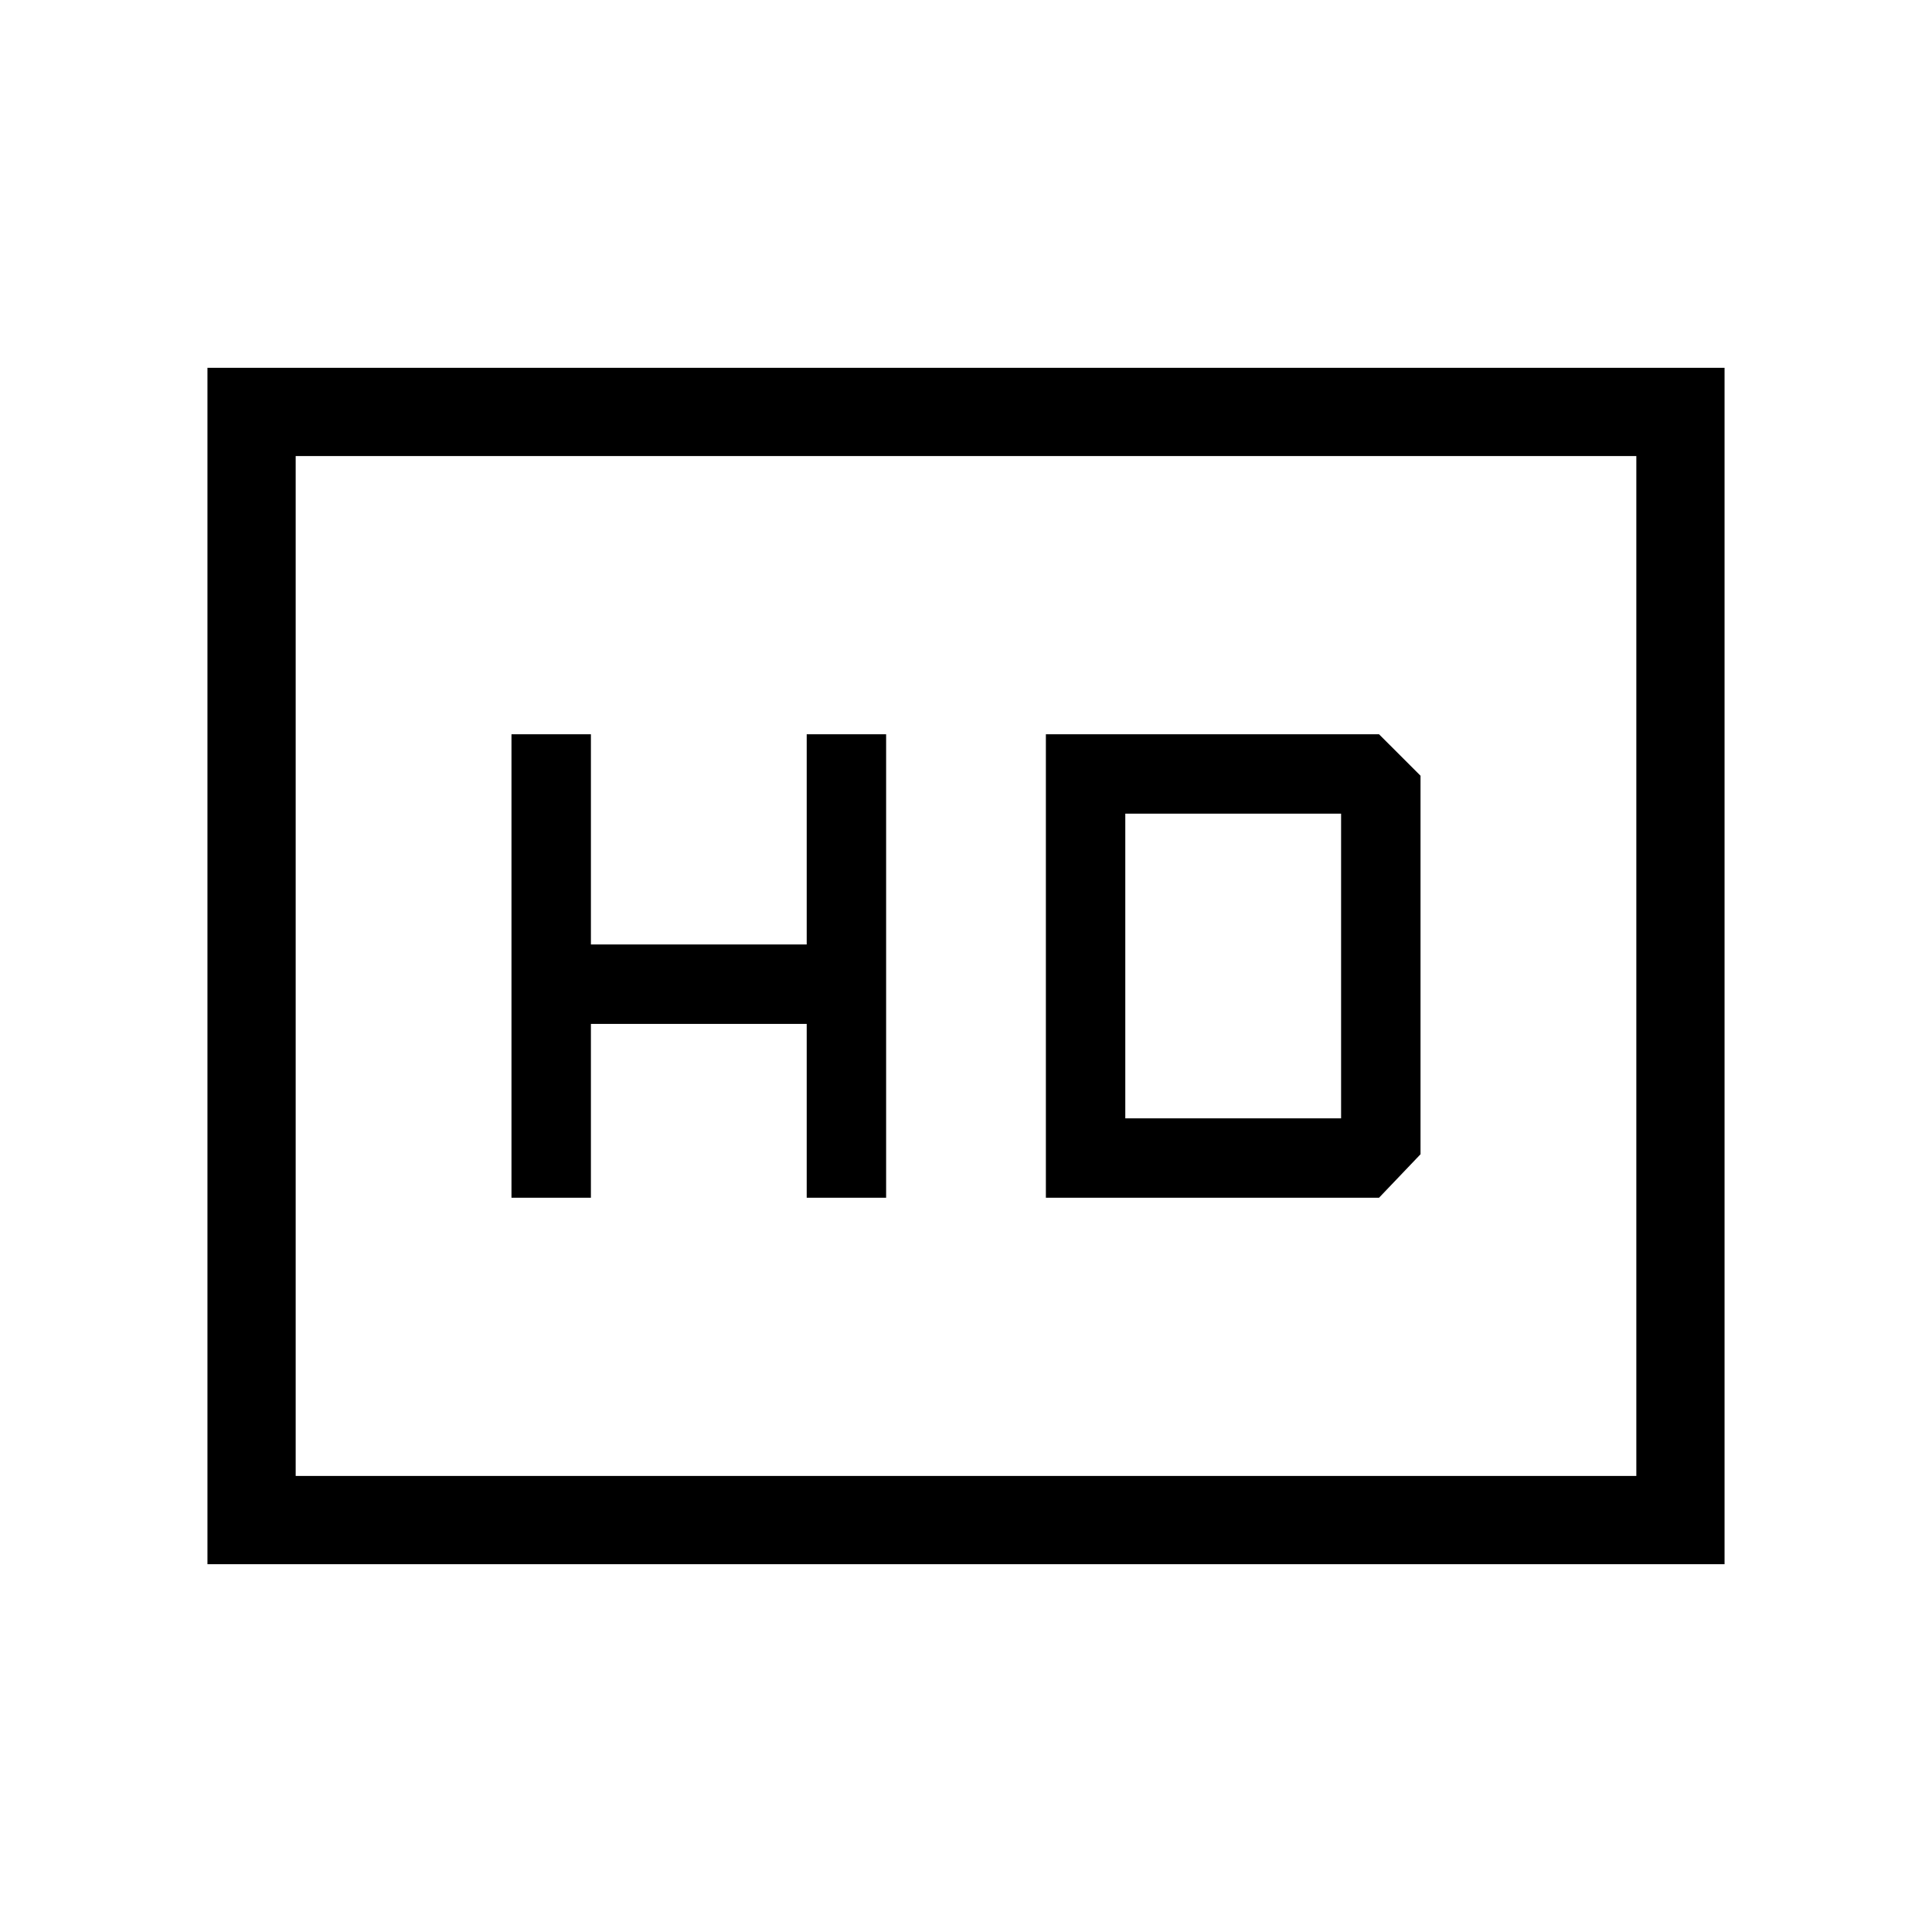 <svg xmlns="http://www.w3.org/2000/svg" height="48" viewBox="0 -960 960 960" width="48"><path d="M254.15-364.85h39.47v-86.38h107.23v86.38h39.46v-230.3h-39.46v104.46H293.62v-104.46h-39.47v230.3Zm265.54 0h165.54l20.62-21.61v-188.08l-20.62-20.61H519.69v230.3Zm39.46-39.46v-151.38h107.23v151.38H559.15ZM103.08-182.77v-594.46h753.84v594.46H103.08Zm43.84-43.85h666.16v-506.76H146.92v506.76Zm0 0v-506.76 506.76Z"/></svg>